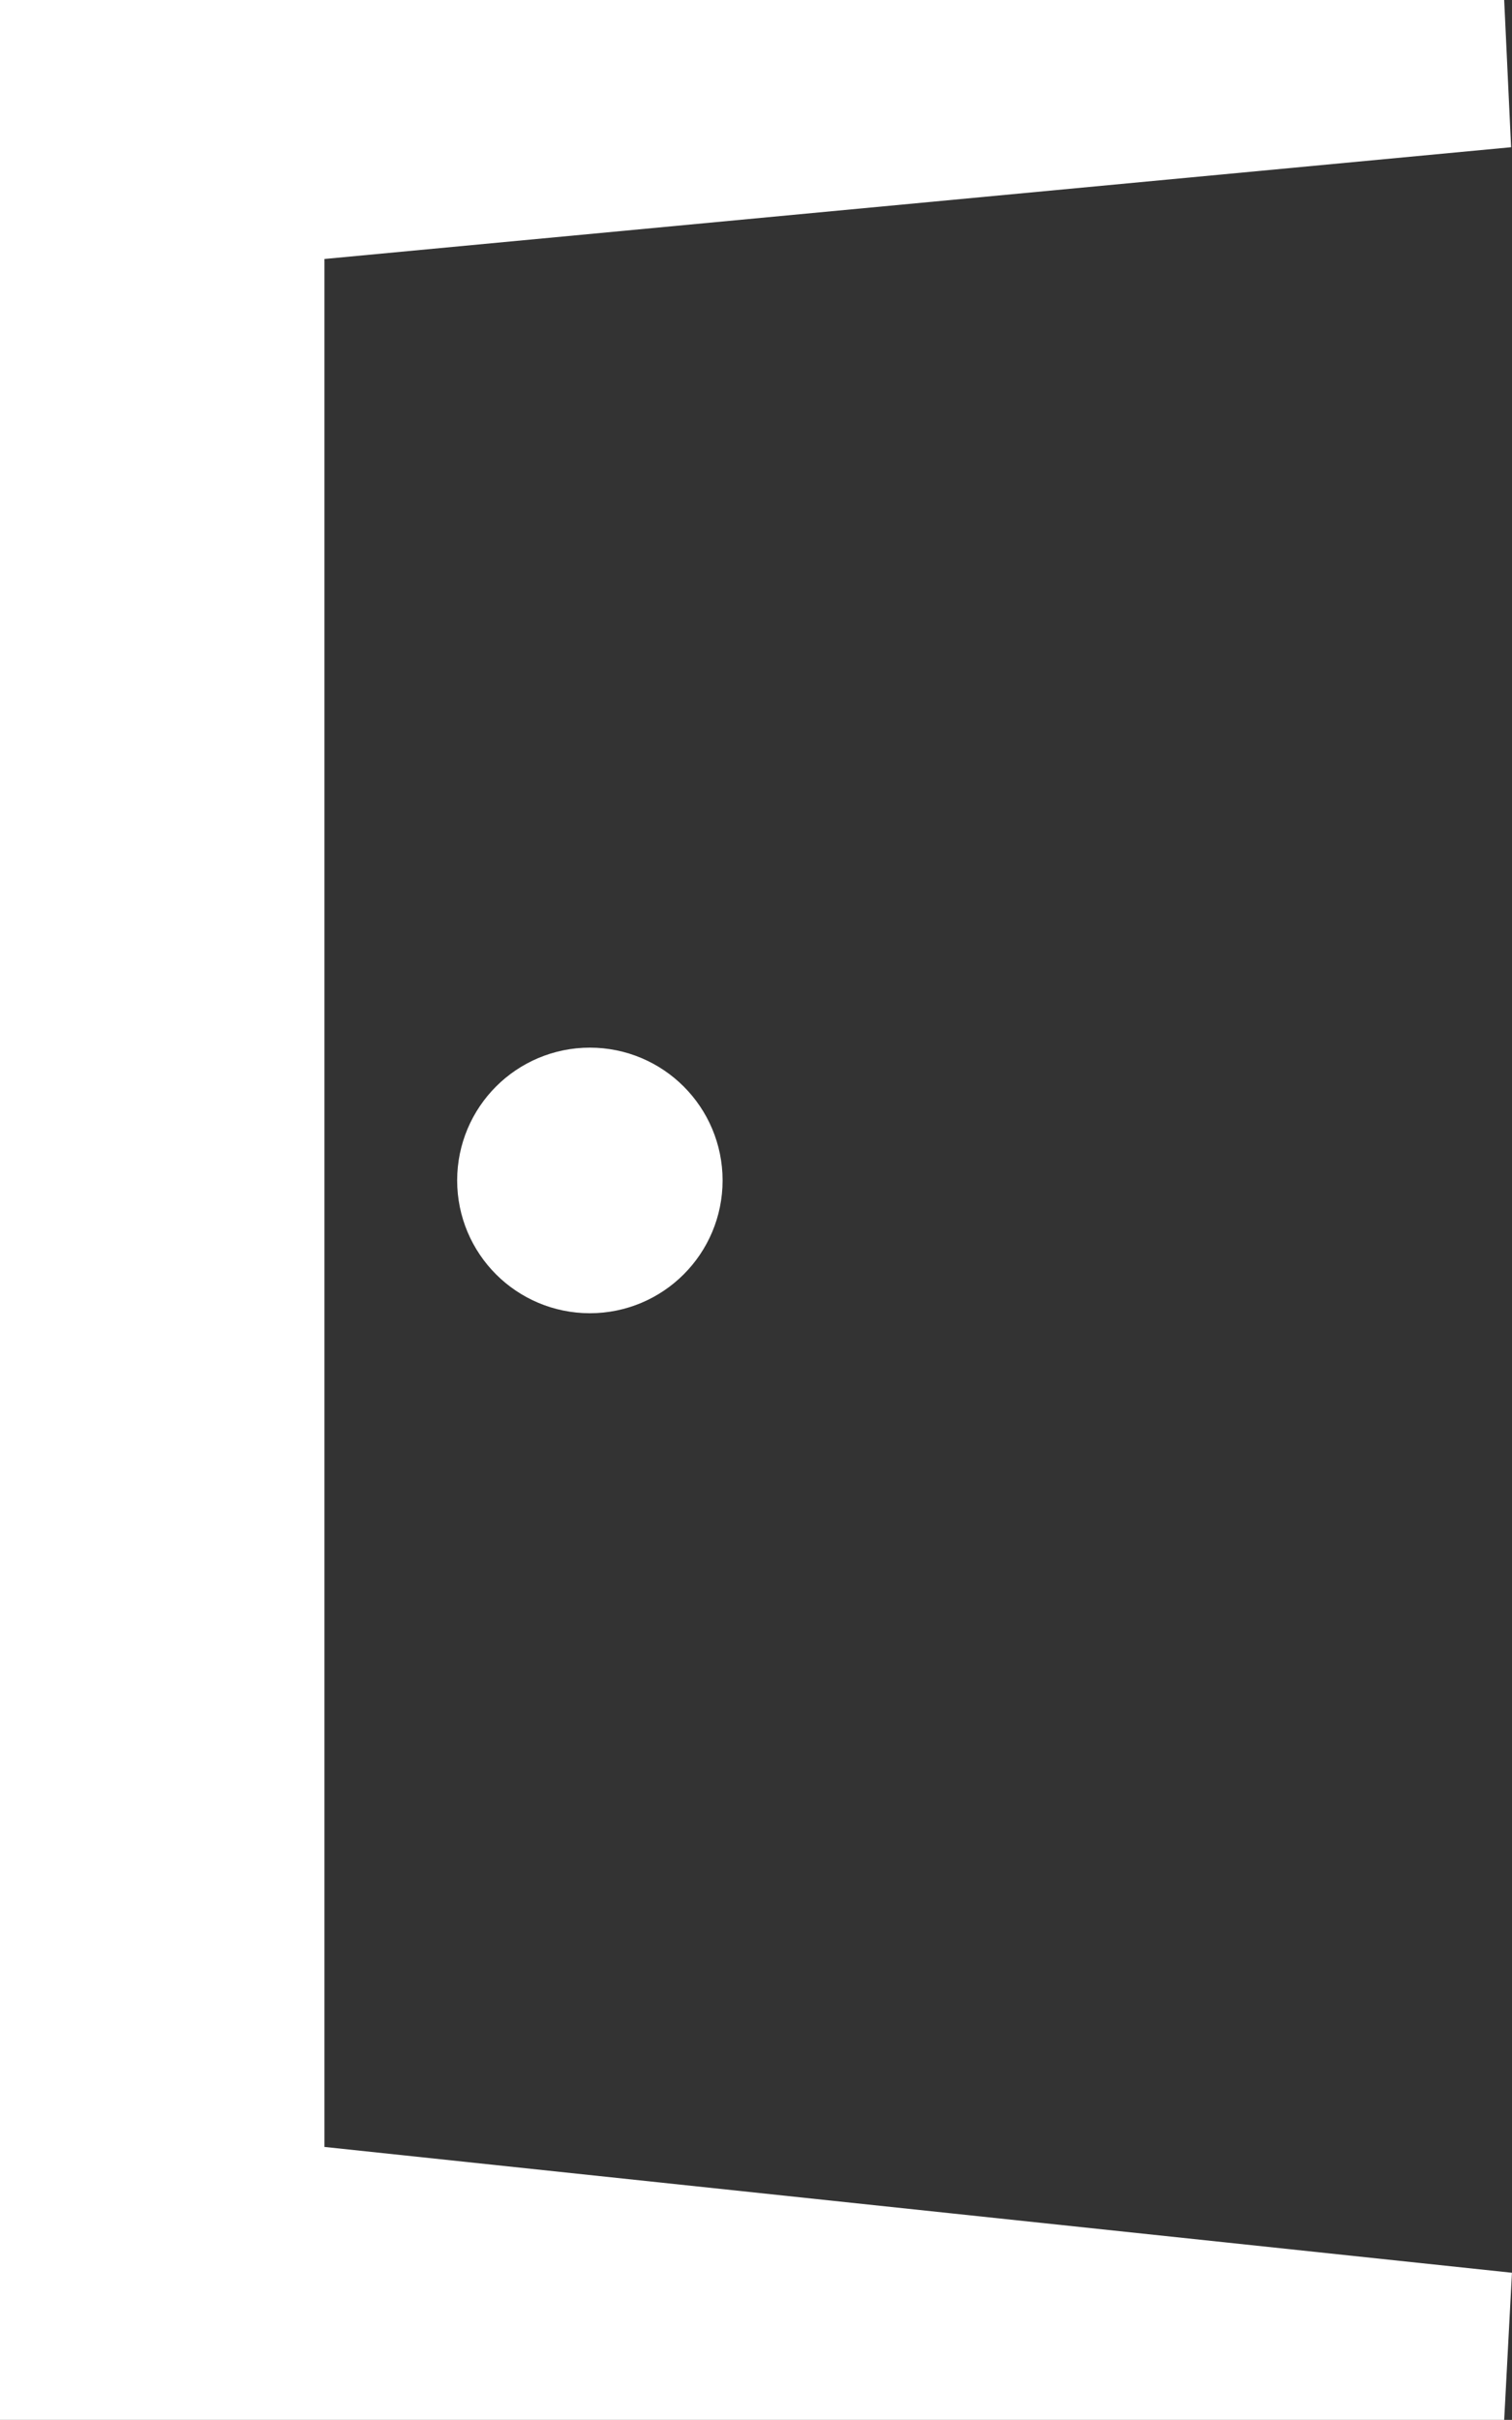 <svg xmlns="http://www.w3.org/2000/svg" viewBox="0 0 102.53 164"><rect x="0" y="0" width="102.53" height="164" fill="#333333" stroke="none"/><defs><style>.cls-1{fill:#fff;stroke:#fff;stroke-miterlimit:10;stroke-width:10px;}</style></defs><title>Ресурс 3</title><g id="Слой_2" data-name="Слой 2"><g id="Слой_1-2" data-name="Слой 1"><polygon class="cls-1" points="17 13 17 150 102 159 5 159 5 5 102 5 17 13"/><circle class="cls-1" cx="40" cy="80" r="4"/></g></g></svg>